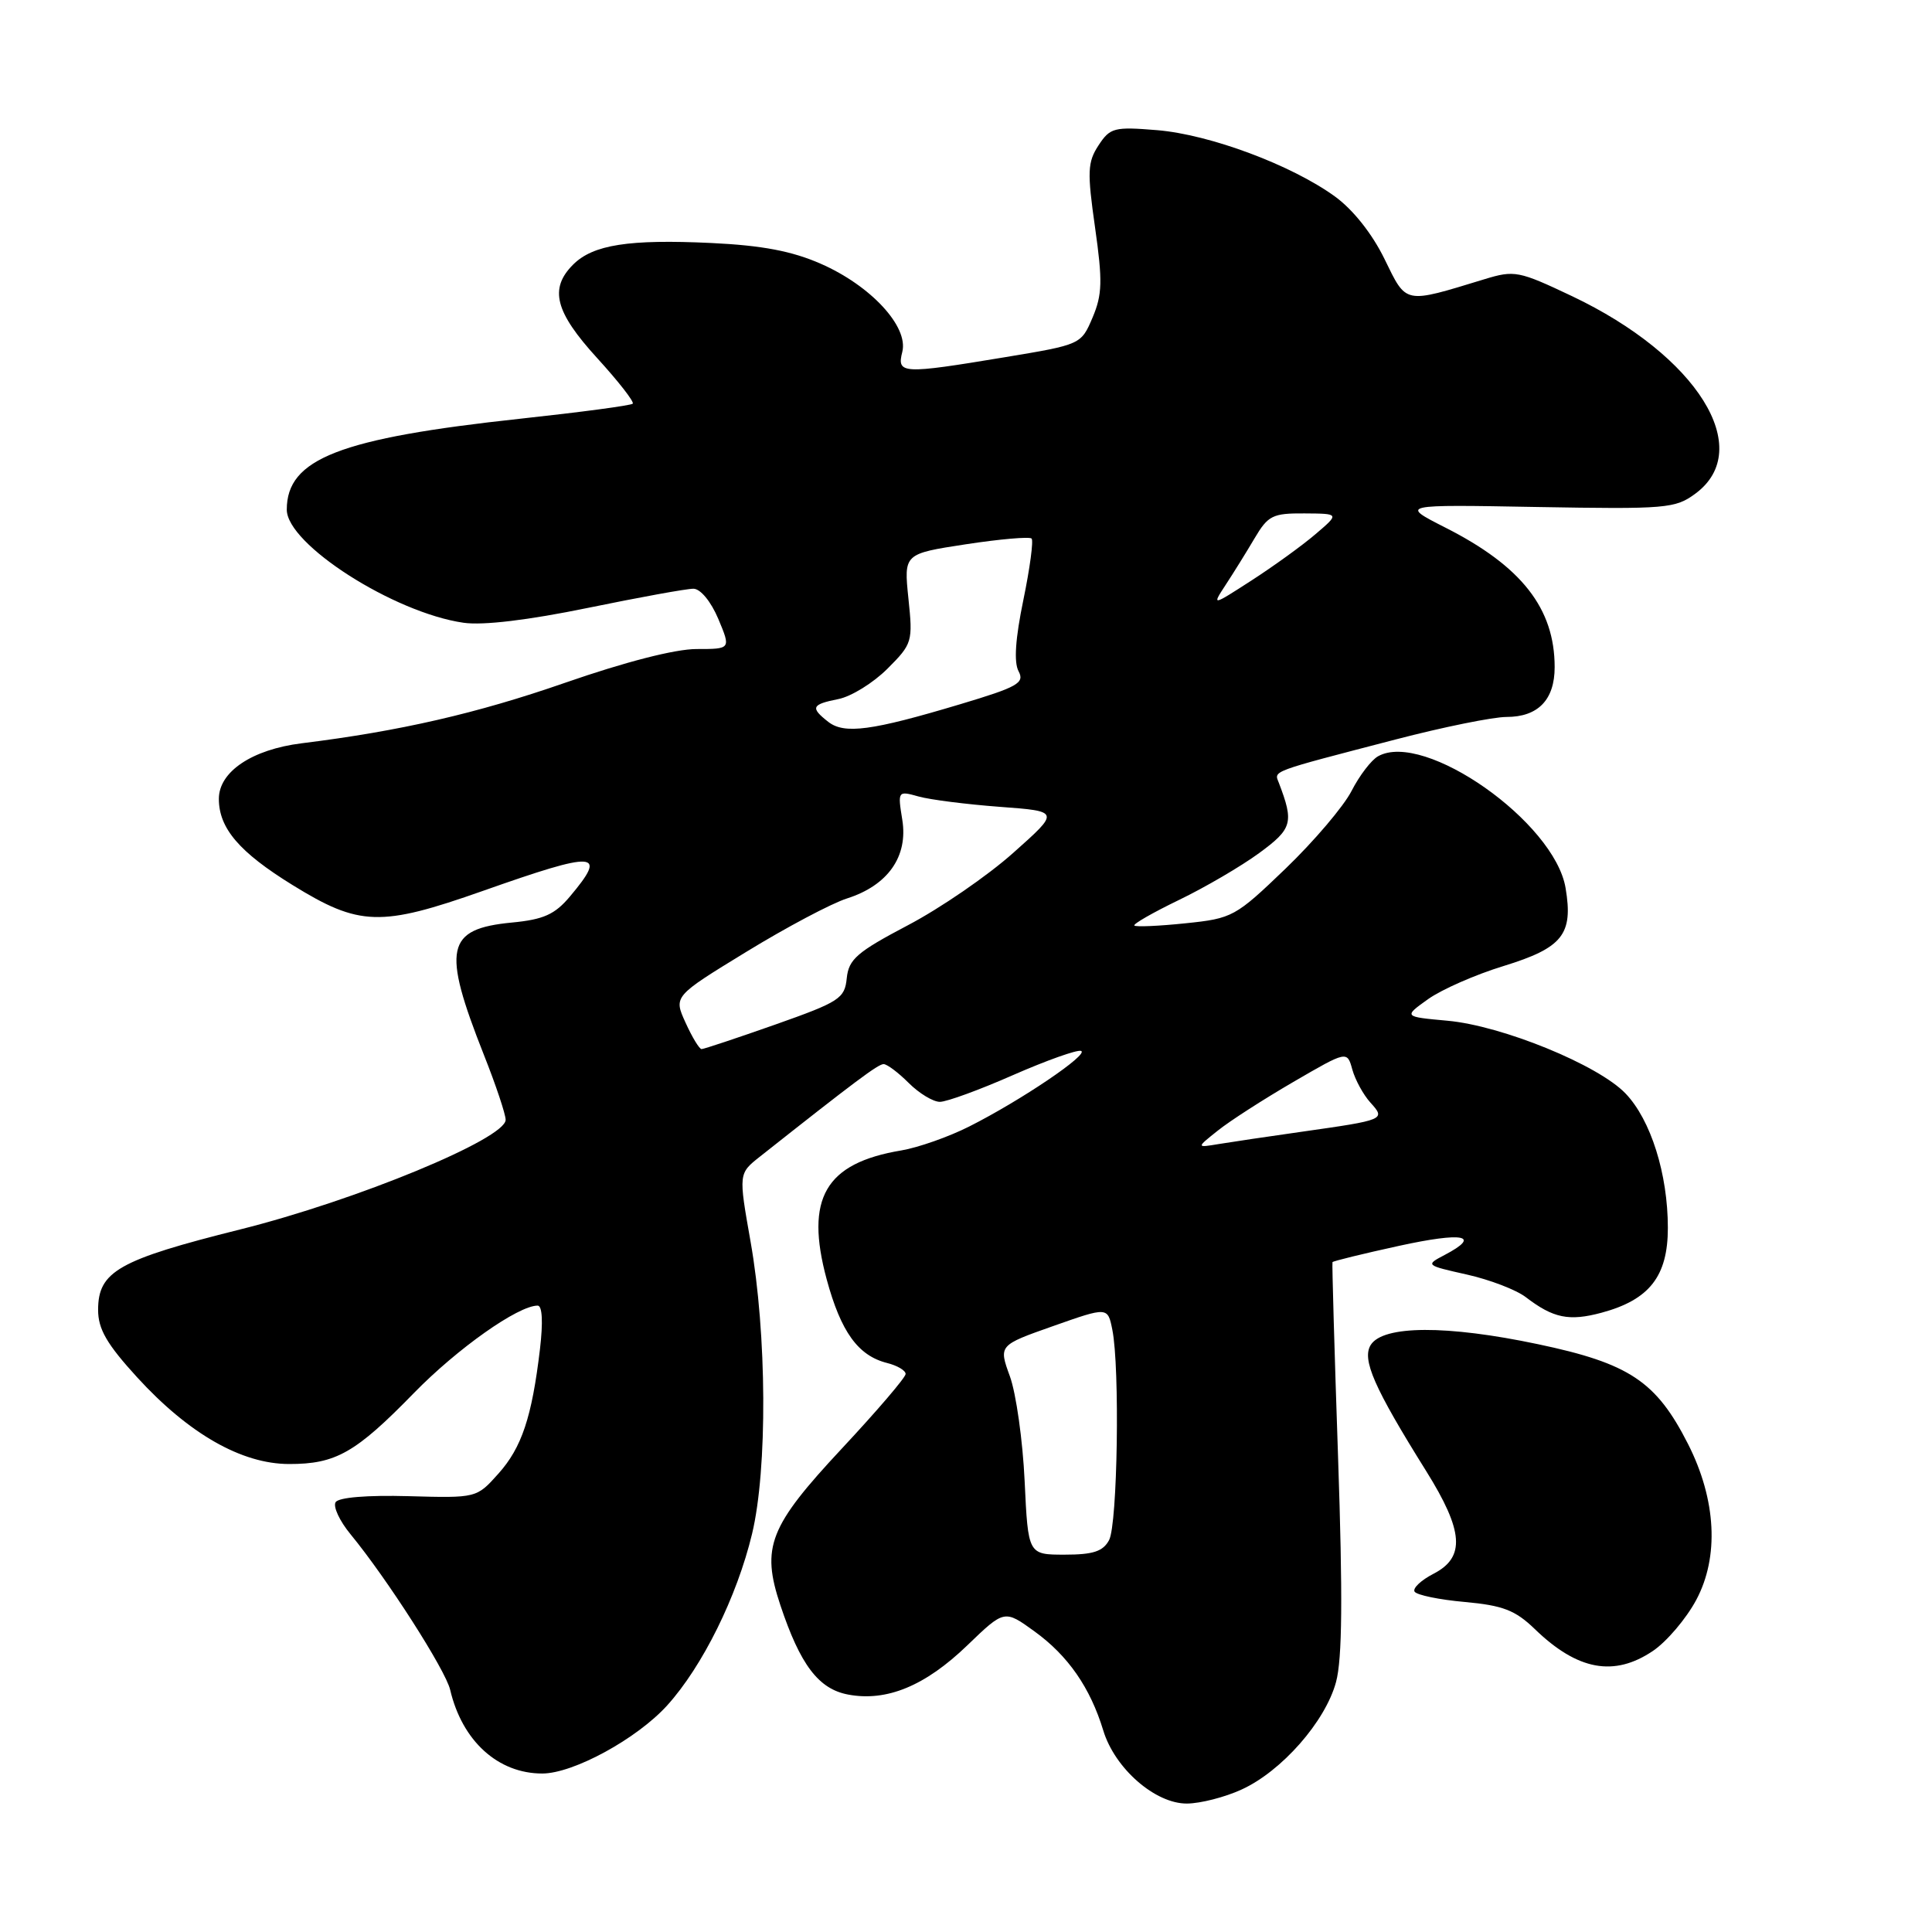 <?xml version="1.0" encoding="UTF-8" standalone="no"?>
<!DOCTYPE svg PUBLIC "-//W3C//DTD SVG 1.1//EN" "http://www.w3.org/Graphics/SVG/1.1/DTD/svg11.dtd" >
<svg xmlns="http://www.w3.org/2000/svg" xmlns:xlink="http://www.w3.org/1999/xlink" version="1.1" viewBox="0 0 256 256">
 <g >
 <path fill="currentColor"
d=" M 164.50 237.13 C 169.82 234.71 175.62 228.11 177.03 222.88 C 177.86 219.82 177.93 211.56 177.30 193.07 C 176.82 179.01 176.49 167.38 176.56 167.24 C 176.63 167.10 180.58 166.13 185.34 165.09 C 193.94 163.21 196.37 163.69 191.42 166.29 C 188.86 167.63 188.90 167.66 194.35 168.88 C 197.39 169.56 200.92 170.91 202.19 171.89 C 205.82 174.67 207.91 175.10 212.22 173.94 C 218.56 172.23 221.00 169.11 221.00 162.70 C 221.00 155.56 218.74 148.38 215.39 144.89 C 211.78 141.11 199.02 135.90 191.78 135.25 C 185.97 134.72 185.97 134.72 189.23 132.39 C 191.03 131.11 195.53 129.13 199.24 128.00 C 207.06 125.59 208.48 123.81 207.45 117.68 C 206.00 108.93 188.71 96.78 182.60 100.21 C 181.71 100.70 180.13 102.77 179.09 104.80 C 178.05 106.84 174.12 111.46 170.35 115.09 C 163.70 121.48 163.31 121.70 157.09 122.34 C 153.56 122.71 150.51 122.84 150.31 122.64 C 150.11 122.44 152.77 120.92 156.22 119.25 C 159.68 117.58 164.45 114.79 166.84 113.04 C 171.25 109.81 171.47 109.00 169.45 103.72 C 168.82 102.10 168.15 102.35 184.94 97.98 C 191.23 96.34 197.84 95.00 199.62 95.00 C 203.80 95.00 206.00 92.73 206.00 88.40 C 206.00 80.62 201.62 75.02 191.50 69.90 C 185.50 66.85 185.50 66.85 203.66 67.18 C 220.82 67.48 221.99 67.38 224.66 65.40 C 232.63 59.50 224.90 47.13 208.32 39.25 C 201.23 35.89 200.68 35.78 196.69 37.00 C 185.96 40.27 186.41 40.37 183.45 34.31 C 181.82 30.97 179.27 27.76 176.88 26.03 C 171.12 21.86 160.34 17.84 153.36 17.25 C 147.63 16.78 147.10 16.91 145.56 19.26 C 144.10 21.49 144.05 22.76 145.10 30.14 C 146.11 37.25 146.06 39.03 144.77 42.08 C 143.25 45.65 143.23 45.66 133.17 47.33 C 119.48 49.60 118.82 49.56 119.56 46.62 C 120.40 43.27 115.38 37.85 108.76 34.95 C 104.94 33.27 100.98 32.52 94.28 32.20 C 83.34 31.68 78.58 32.42 75.94 35.06 C 72.75 38.25 73.54 41.33 79.13 47.45 C 81.95 50.54 84.07 53.26 83.84 53.49 C 83.61 53.73 76.91 54.62 68.96 55.48 C 44.99 58.07 38.00 60.79 38.00 67.53 C 38.00 72.12 52.18 81.19 61.43 82.52 C 64.02 82.89 70.01 82.17 77.89 80.55 C 84.70 79.15 91.00 78.00 91.89 78.01 C 92.82 78.02 94.21 79.71 95.18 82.01 C 96.85 86.00 96.85 86.00 92.29 86.00 C 89.46 86.00 82.81 87.71 74.82 90.49 C 63.19 94.53 53.03 96.87 39.97 98.49 C 33.39 99.31 29.00 102.26 29.00 105.85 C 29.00 109.75 31.71 112.92 38.76 117.27 C 47.63 122.75 50.42 122.83 63.98 118.05 C 79.11 112.71 80.56 112.80 75.52 118.79 C 73.52 121.17 72.03 121.84 67.85 122.24 C 59.08 123.08 58.53 125.64 64.12 139.78 C 65.71 143.78 67.00 147.65 67.00 148.38 C 67.00 150.89 47.19 159.07 31.81 162.91 C 15.70 166.94 13.00 168.47 13.00 173.57 C 13.00 176.11 14.15 178.10 18.17 182.50 C 25.02 189.99 32.01 193.98 38.30 193.99 C 44.50 194.00 47.12 192.51 54.86 184.57 C 60.60 178.69 68.65 173.00 71.24 173.00 C 71.86 173.00 71.97 175.17 71.55 178.75 C 70.48 187.79 69.13 191.83 66.02 195.29 C 63.15 198.50 63.14 198.50 54.13 198.25 C 48.65 198.10 44.86 198.41 44.47 199.05 C 44.11 199.63 45.00 201.54 46.45 203.30 C 51.28 209.17 59.04 221.29 59.65 223.91 C 61.24 230.69 65.98 235.00 71.85 235.00 C 75.97 235.00 84.40 230.40 88.41 225.97 C 93.09 220.79 97.65 211.57 99.65 203.25 C 101.71 194.69 101.62 176.75 99.45 164.50 C 97.86 155.50 97.86 155.50 100.68 153.27 C 113.26 143.32 116.36 141.00 117.08 141.00 C 117.54 141.00 119.03 142.12 120.41 143.50 C 121.78 144.87 123.64 146.00 124.54 146.00 C 125.44 146.00 129.80 144.41 134.22 142.46 C 138.65 140.52 142.71 139.07 143.24 139.25 C 144.41 139.64 135.29 145.81 128.42 149.27 C 125.71 150.64 121.66 152.06 119.42 152.44 C 109.34 154.12 106.64 158.79 109.54 169.52 C 111.43 176.49 113.70 179.63 117.53 180.60 C 118.89 180.94 120.00 181.59 120.00 182.06 C 120.00 182.52 116.19 186.97 111.54 191.95 C 101.91 202.27 100.84 205.00 103.40 212.69 C 106.04 220.61 108.47 223.81 112.39 224.54 C 117.49 225.50 122.60 223.39 128.17 218.02 C 133.09 213.28 133.09 213.28 137.08 216.17 C 141.53 219.39 144.46 223.62 146.19 229.30 C 147.72 234.34 153.08 239.01 157.28 238.98 C 159.05 238.97 162.30 238.14 164.50 237.13 Z  M 219.03 218.75 C 220.86 217.51 223.44 214.47 224.76 212.00 C 227.81 206.30 227.42 198.73 223.68 191.35 C 219.46 183.03 215.90 180.66 203.78 178.11 C 191.71 175.56 183.27 175.60 181.63 178.21 C 180.43 180.13 182.06 183.86 188.98 194.93 C 193.93 202.86 194.19 206.34 189.97 208.52 C 188.30 209.38 187.16 210.45 187.44 210.90 C 187.72 211.35 190.71 211.97 194.09 212.27 C 199.15 212.73 200.78 213.36 203.37 215.86 C 209.03 221.34 213.88 222.23 219.03 218.75 Z  M 135.77 196.25 C 135.52 190.89 134.64 184.65 133.82 182.38 C 132.32 178.26 132.32 178.26 139.55 175.71 C 146.78 173.16 146.78 173.16 147.39 176.20 C 148.40 181.23 148.08 201.99 146.96 204.07 C 146.16 205.57 144.85 206.00 141.08 206.00 C 136.23 206.00 136.23 206.00 135.77 196.25 Z  M 161.38 149.80 C 162.96 148.53 167.46 145.64 171.38 143.36 C 178.50 139.22 178.50 139.22 179.19 141.72 C 179.57 143.09 180.65 145.06 181.58 146.09 C 183.63 148.35 183.54 148.39 172.50 149.96 C 168.10 150.58 163.15 151.32 161.50 151.59 C 158.50 152.09 158.50 152.09 161.38 149.80 Z  M 90.84 135.51 C 89.25 132.02 89.25 132.02 98.88 126.13 C 104.17 122.89 110.18 119.70 112.23 119.05 C 117.65 117.32 120.34 113.50 119.56 108.64 C 118.94 104.80 118.96 104.77 121.72 105.54 C 123.25 105.97 128.09 106.58 132.48 106.91 C 140.45 107.50 140.45 107.50 134.27 113.00 C 130.88 116.03 124.59 120.35 120.30 122.60 C 113.56 126.15 112.46 127.10 112.20 129.61 C 111.93 132.31 111.25 132.75 102.70 135.77 C 97.64 137.55 93.26 139.01 92.96 139.01 C 92.66 139.00 91.71 137.43 90.84 135.51 Z  M 109.75 95.65 C 107.34 93.76 107.53 93.34 111.09 92.63 C 112.80 92.29 115.72 90.48 117.59 88.61 C 120.89 85.31 120.97 85.03 120.37 79.30 C 119.76 73.38 119.76 73.38 127.98 72.12 C 132.50 71.43 136.42 71.09 136.69 71.36 C 136.96 71.62 136.47 75.29 135.60 79.50 C 134.54 84.62 134.33 87.74 134.96 88.93 C 135.80 90.50 134.89 91.02 127.21 93.32 C 115.49 96.83 111.89 97.31 109.75 95.65 Z  M 162.41 77.49 C 163.43 75.94 165.15 73.17 166.23 71.34 C 168.02 68.31 168.62 68.00 172.85 68.03 C 177.50 68.06 177.50 68.06 174.31 70.78 C 172.56 72.28 168.75 75.03 165.84 76.91 C 160.57 80.31 160.57 80.31 162.41 77.49 Z "/>
</g>
</svg>